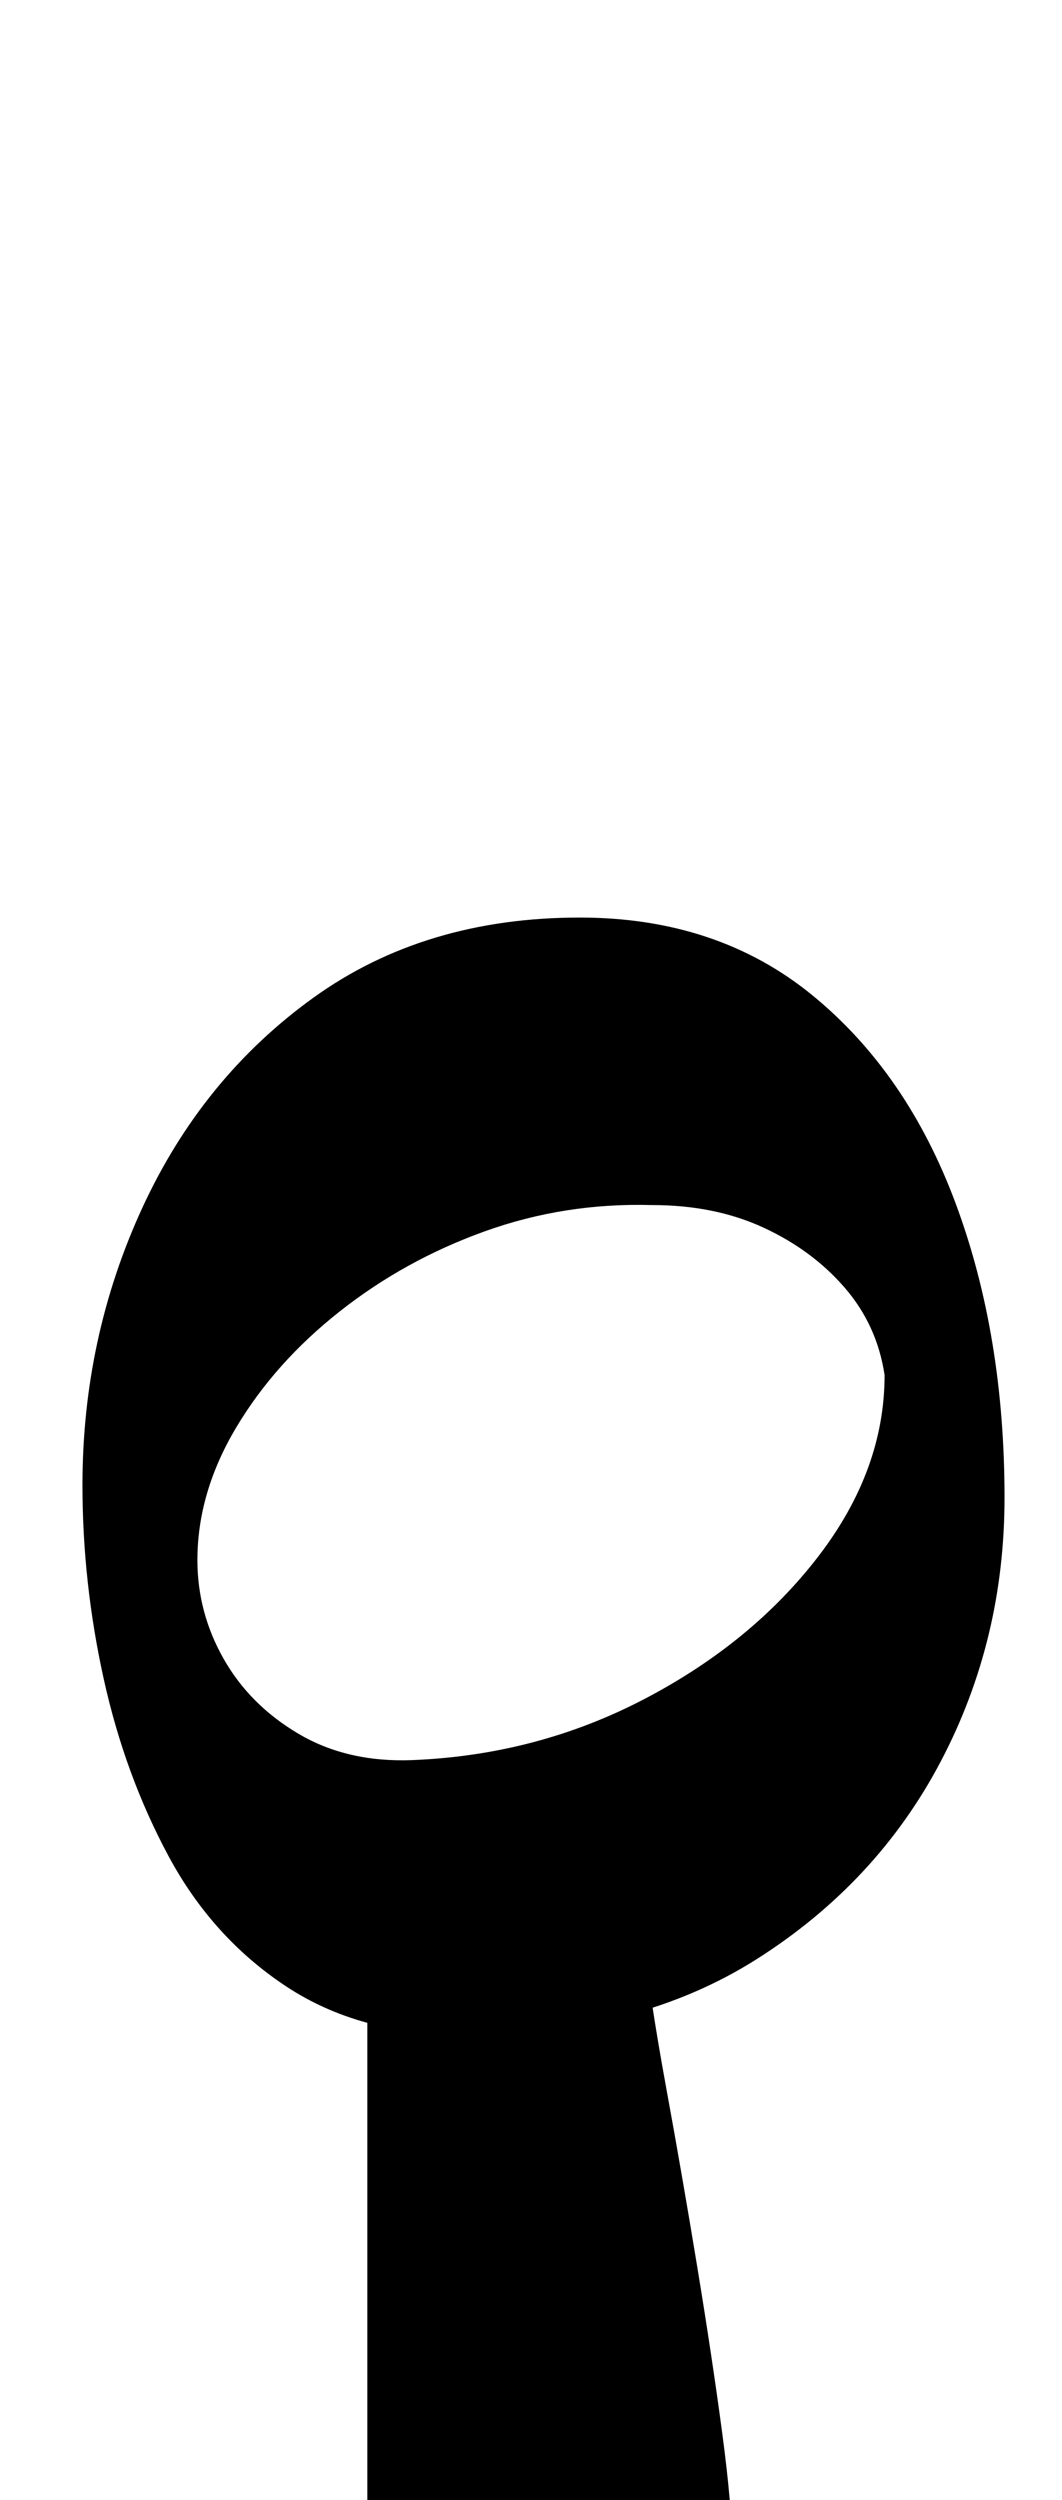 <?xml version="1.0" standalone="no"?>
<!DOCTYPE svg PUBLIC "-//W3C//DTD SVG 1.1//EN" "http://www.w3.org/Graphics/SVG/1.1/DTD/svg11.dtd" >
<svg xmlns="http://www.w3.org/2000/svg" xmlns:xlink="http://www.w3.org/1999/xlink" version="1.1" viewBox="-10 0 425 1000">
  <g transform="matrix(1 0 0 -1 0 800)">
   <path fill="currentColor"
d="M230 -276q-39 0 -66 19.5t-27 53.5v49v61v61.5v52.5l110 7q3 -27 9.5 -62.5t12.5 -72t10 -66.5t4 -46q0 -24 -14 -40.5t-39 -16.5zM176 -14q-42 0 -71.5 19.5t-47 52t-26 71t-8.5 77.5q0 59 24 111t68.5 84t106.5 32q55 0 93 -31t57.5 -83.5t19.5 -117.5
q0 -57 -25.5 -105.5t-73.5 -79t-117 -30.5zM155 96q50 2 93 24.5t69.5 57t26.5 72.5q-3 20 -16 35t-32.5 24t-44.5 9q-35 1 -67 -10.5t-58 -32t-41.5 -46.5t-15.5 -53q0 -21 10.5 -39.5t30 -30t45.5 -10.5z" />
  </g>

</svg>
